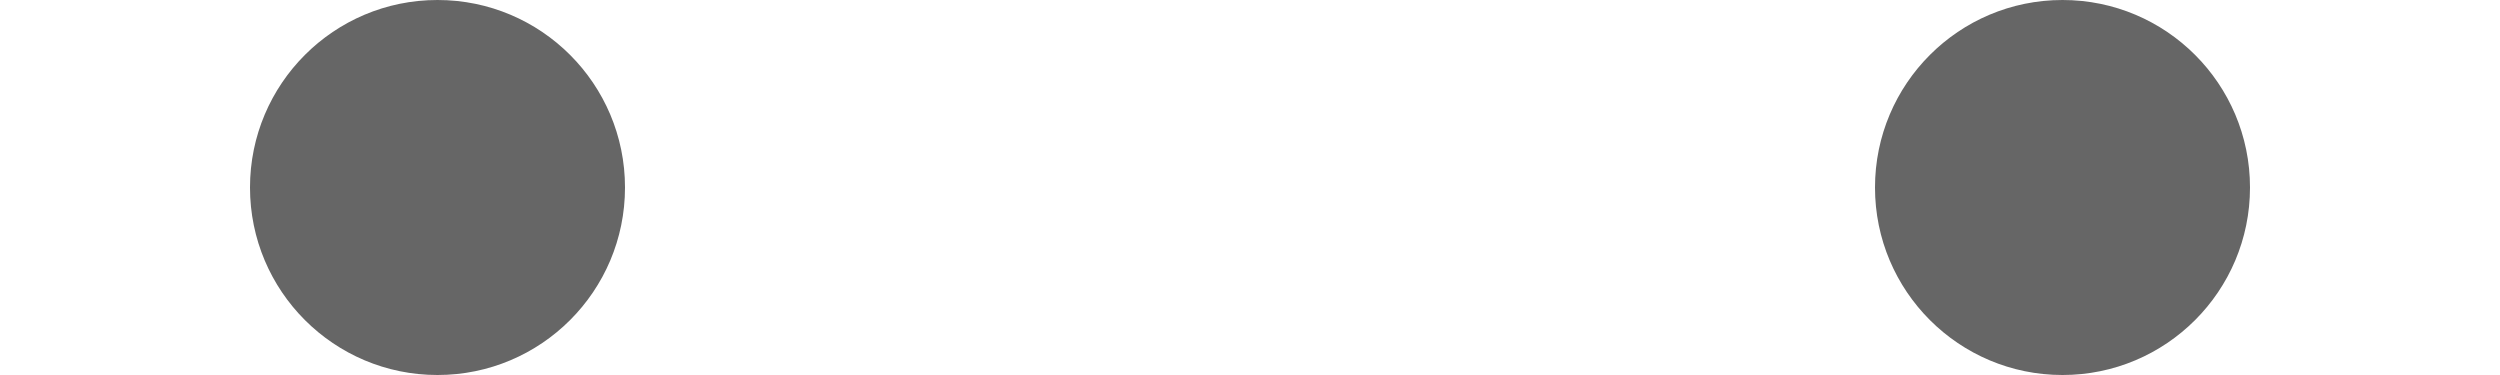<svg width="80px" height="12px" viewBox="0 0 64 12" version="1.1" xmlns="http://www.w3.org/2000/svg" xmlns:xlink="http://www.w3.org/1999/xlink">
    <g id="Symbols" stroke="none" stroke-width="1" fill="none" fill-rule="evenodd" fill-opacity="0.6">
        <g id="Eyes/Default-😀" transform="translate(-24, -16)" fill="#000000">
            <circle class="Eye" id="Eye" cx="30" cy="22" r="6"></circle>
            <circle class="Eye" id="Eye" cx="82" cy="22" r="6"></circle>
        </g>
    </g>
</svg>